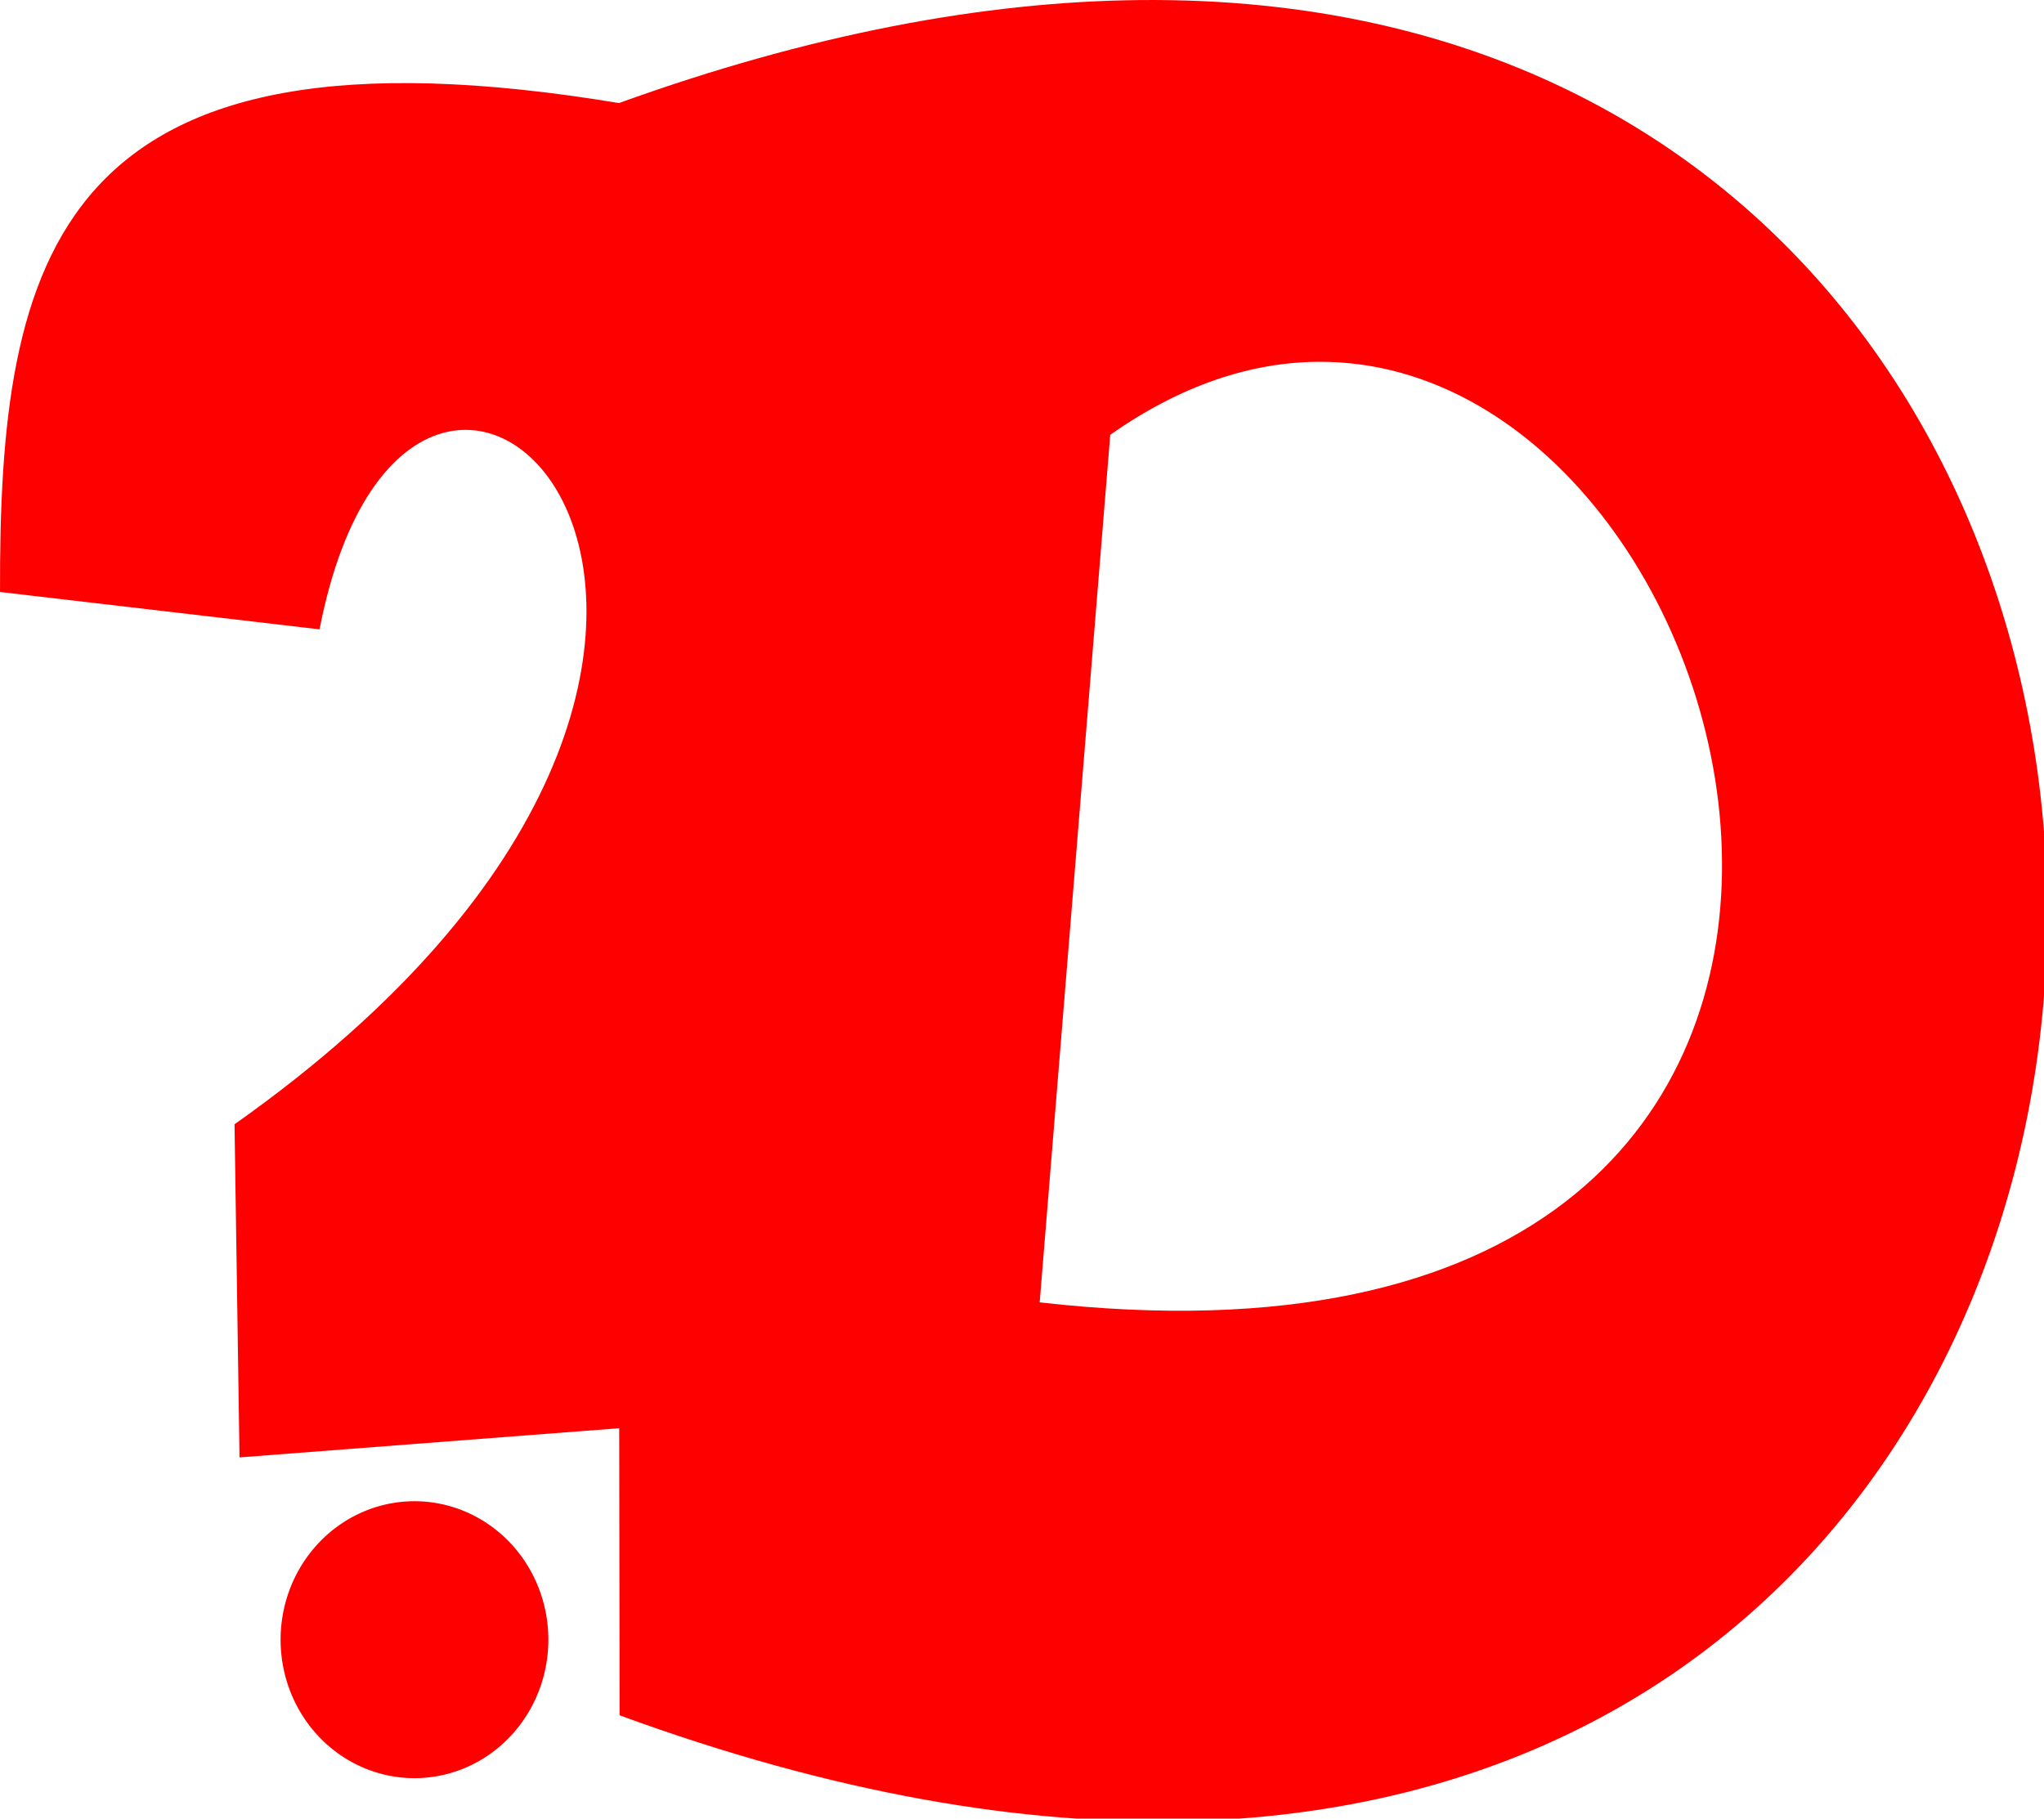 <?xml version="1.0" encoding="UTF-8" standalone="no"?>
<!-- Created with Inkscape (http://www.inkscape.org/) -->

<svg
   width="92.959mm"
   height="82.716mm"
   viewBox="0 0 92.959 82.716"
   version="1.1"
   id="svg5"
   inkscape:version="1.1 (1:1.1+202105261517+ce6663b3b7)"
   sodipodi:docname="dungee.svg"
   xmlns:inkscape="http://www.inkscape.org/namespaces/inkscape"
   xmlns:sodipodi="http://sodipodi.sourceforge.net/DTD/sodipodi-0.dtd"
   xmlns="http://www.w3.org/2000/svg"
   xmlns:svg="http://www.w3.org/2000/svg">
  <sodipodi:namedview
     id="namedview7"
     pagecolor="#ffffff"
     bordercolor="#666666"
     borderopacity="1.0"
     inkscape:pageshadow="2"
     inkscape:pageopacity="0.0"
     inkscape:pagecheckerboard="0"
     inkscape:document-units="mm"
     showgrid="false"
     showguides="true"
     inkscape:guide-bbox="true"
     fit-margin-top="0"
     fit-margin-left="0"
     fit-margin-right="0"
     fit-margin-bottom="0"
     inkscape:zoom="0.82520591"
     inkscape:cx="262.35876"
     inkscape:cy="52.108206"
     inkscape:window-width="1600"
     inkscape:window-height="821"
     inkscape:window-x="0"
     inkscape:window-y="0"
     inkscape:window-maximized="1"
     inkscape:current-layer="layer1">
    <sodipodi:guide
       position="114.533,86.943"
       orientation="1,0"
       id="guide371" />
  </sodipodi:namedview>
  <defs
     id="defs2" />
  <g
     inkscape:label="Capa 1"
     inkscape:groupmode="layer"
     id="layer1"
     transform="translate(-66.387,-72.242)">
    <path
       id="path42"
       style="fill:#ff0000;stroke:none;stroke-width:1px;stroke-linecap:butt;stroke-linejoin:miter;stroke-opacity:1"
       d="M 197.5,0.012 C 171.033,0.293 141.196,5.775 107.992,17.787 L 108.379,294.404 C 402.109,402.054 431.63,-2.478 197.5,0.012 Z M 228.199,62.096 C 307.302,61.46 349.987,242.842 180.471,223.529 L 192.58,74.629 c 12.274,-8.636 24.319,-12.442 35.619,-12.533 z"
       transform="matrix(0.265,0,0,0.265,65.846,72.242)" />
    <path
       style="fill:#ff0000;stroke:none;stroke-width:0.265px;stroke-linecap:butt;stroke-linejoin:miter;stroke-opacity:1"
       d="M 94.646,76.948 C 68.761,72.616 66.349,84.047 66.388,99.167 l 14.531,1.699 c 4.322,-22.19 27.138,0.619 -3.866,22.511 l 0.227,15.152 17.468,-1.343 z"
       id="path486"
       sodipodi:nodetypes="ccccccc" />
    <path
       id="path1221"
       style="fill:#ff0000;stroke-width:0.202"
       d="m 91.326,146.82 a 6.089,6.298 0 0 1 -6.089,6.298 6.089,6.298 0 0 1 -6.089,-6.298 6.089,6.298 0 0 1 6.089,-6.298 6.089,6.298 0 0 1 6.089,6.298 z" />
  </g>
</svg>
